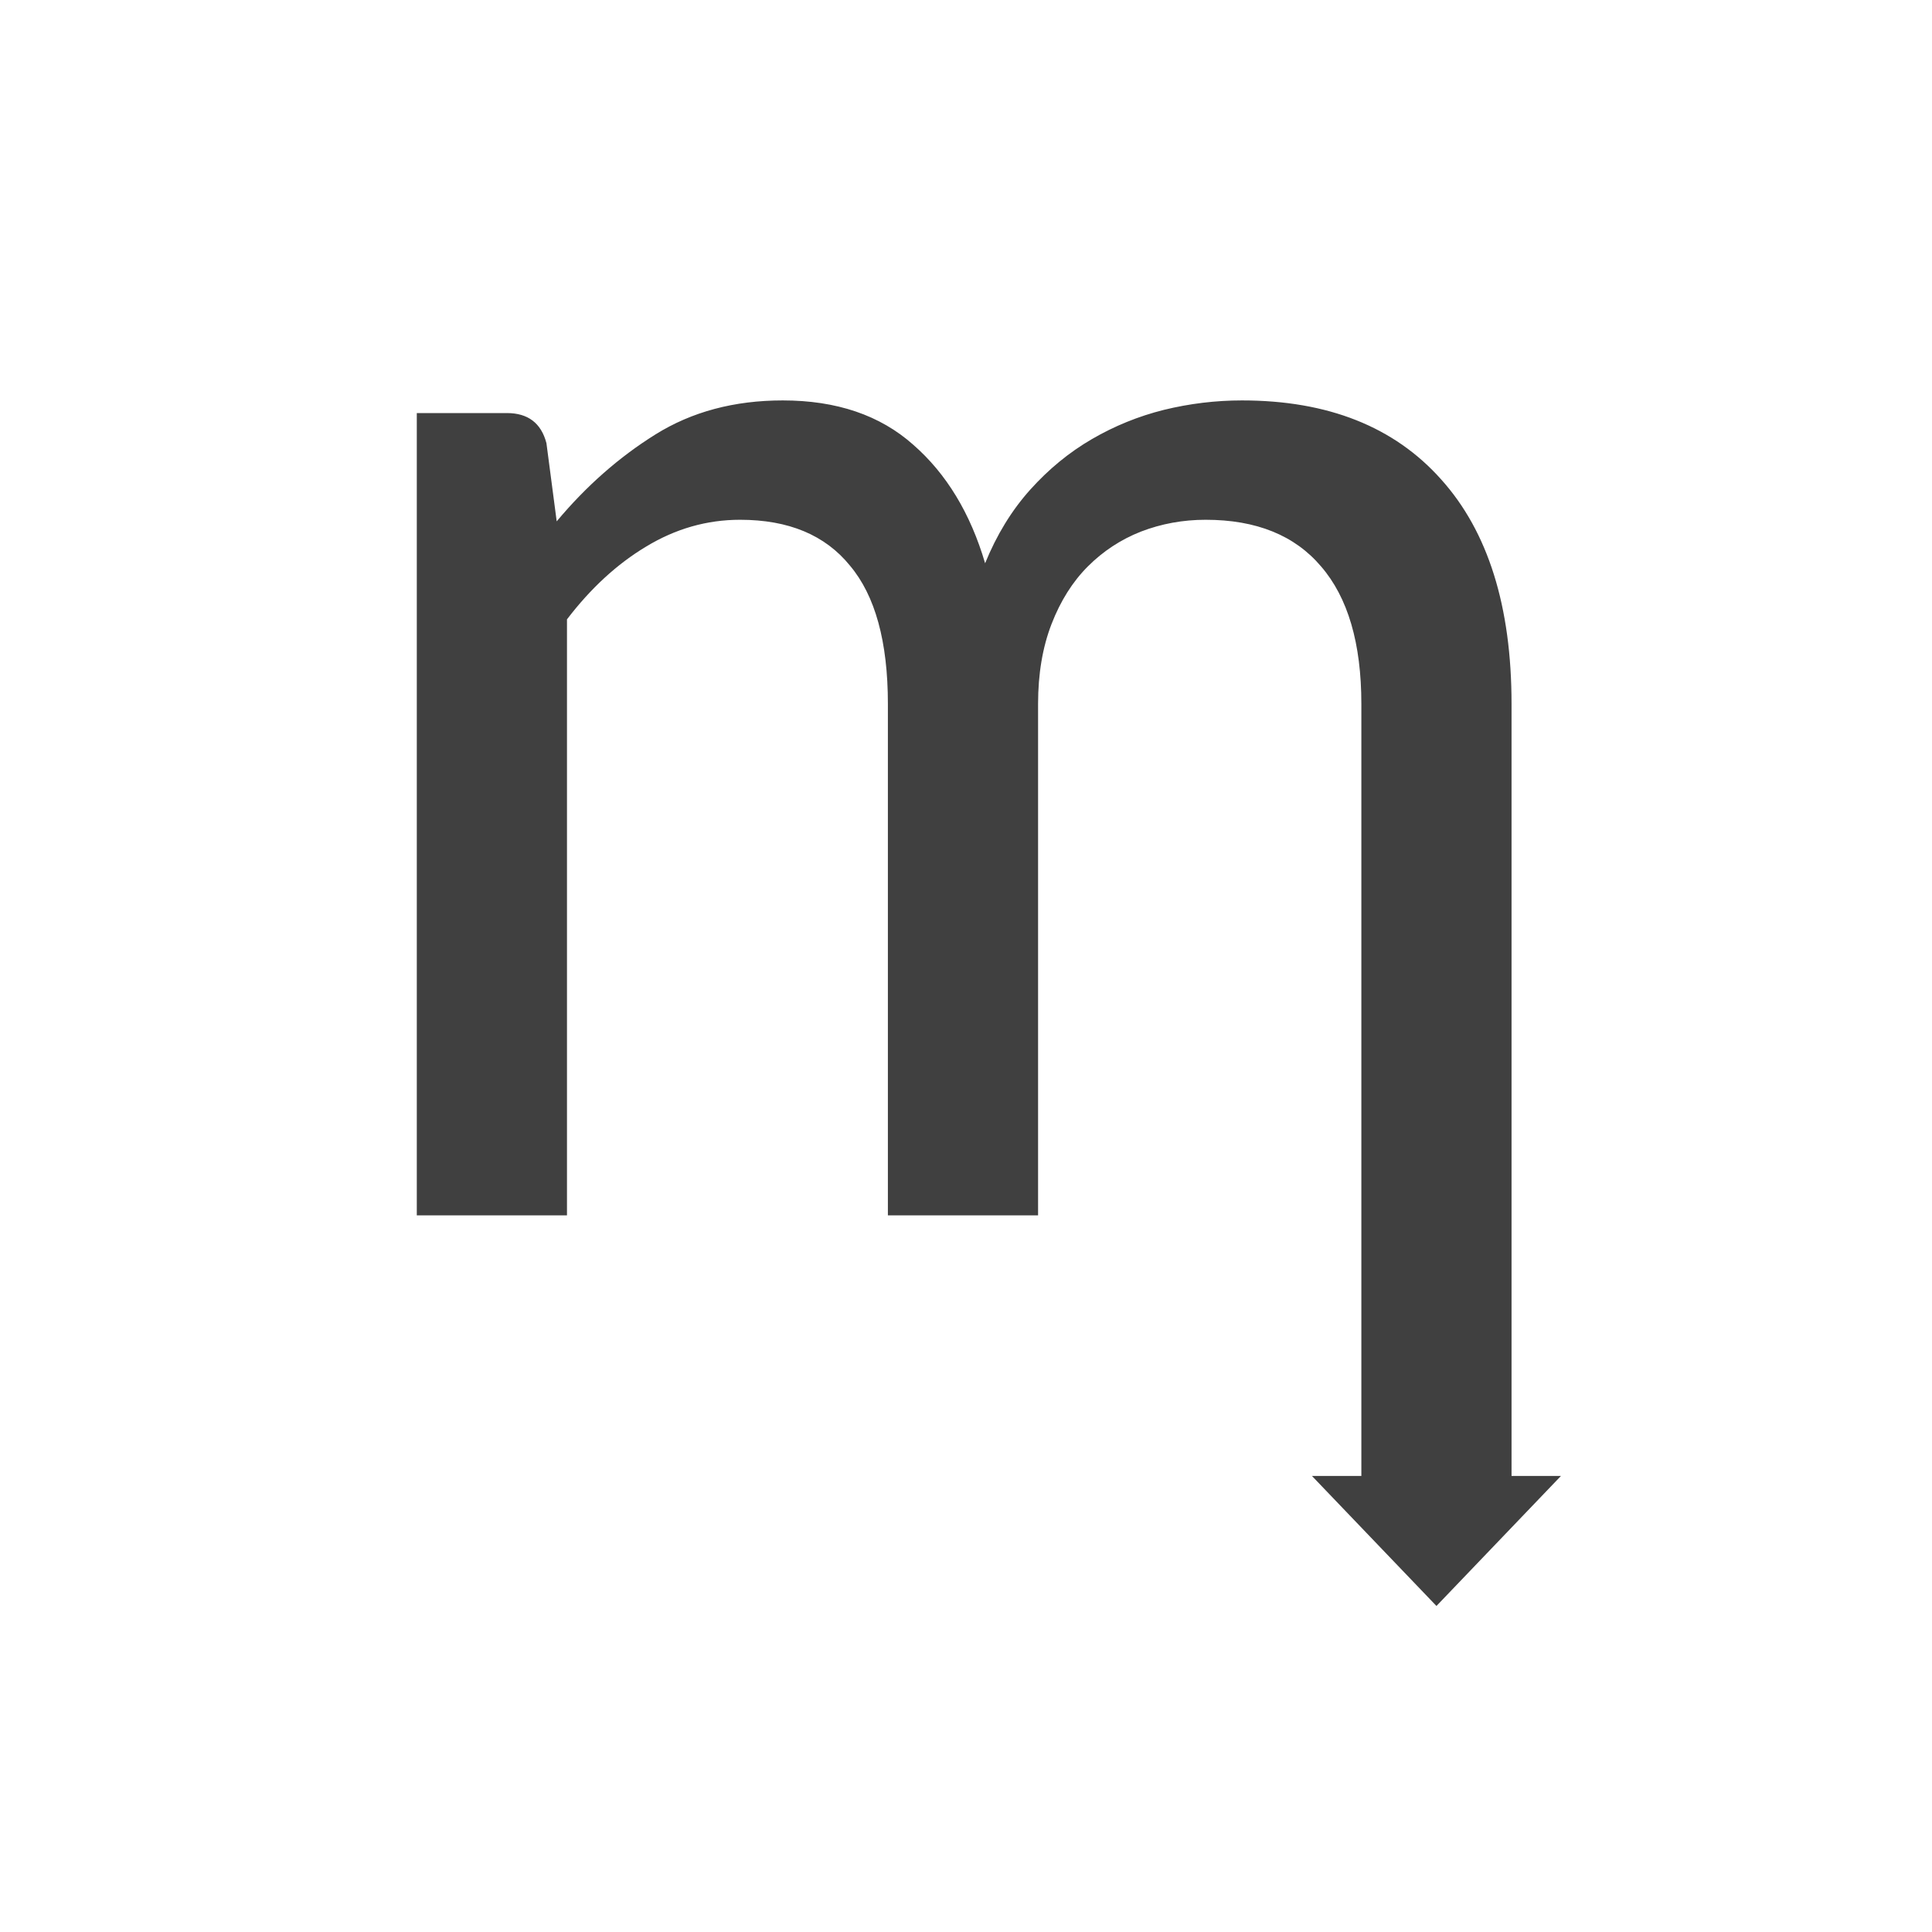 <?xml version="1.0" encoding="UTF-8" standalone="no"?>
<!-- Created with Inkscape (http://www.inkscape.org/) -->

<svg
   xmlns:dc="http://purl.org/dc/elements/1.1/"
   xmlns:cc="http://creativecommons.org/ns#"
   xmlns:rdf="http://www.w3.org/1999/02/22-rdf-syntax-ns#"
   xmlns:svg="http://www.w3.org/2000/svg"
   xmlns="http://www.w3.org/2000/svg"
   xmlns:sodipodi="http://sodipodi.sourceforge.net/DTD/sodipodi-0.dtd"
   xmlns:inkscape="http://www.inkscape.org/namespaces/inkscape"
   width="128"
   height="128"
   id="svg2"
   version="1.1"
   inkscape:version="0.48.5 r10040"
   sodipodi:docname="icon.svg"
   inkscape:export-filename="/home/georges/Documentos/Projetos/gedit-markdown/icons/gmarkdown-128.png"
   inkscape:export-xdpi="90"
   inkscape:export-ydpi="90">
  <defs
     id="defs4">
    <filter
       style="color-interpolation-filters:sRGB;"
       inkscape:label="Drop Shadow"
       id="filter3787">
      <feFlood
         flood-opacity="0.66"
         flood-color="rgb(0,0,0)"
         result="flood"
         id="feFlood3789" />
      <feComposite
         in="flood"
         in2="SourceGraphic"
         operator="in"
         result="composite1"
         id="feComposite3791" />
      <feGaussianBlur
         in="composite"
         stdDeviation="4"
         result="blur"
         id="feGaussianBlur3793" />
      <feOffset
         dx="0"
         dy="0"
         result="offset"
         id="feOffset3795" />
      <feComposite
         in="SourceGraphic"
         in2="offset"
         operator="over"
         result="composite2"
         id="feComposite3797" />
    </filter>
  </defs>
  <sodipodi:namedview
     id="base"
     pagecolor="#ffffff"
     bordercolor="#666666"
     borderopacity="1.0"
     inkscape:pageopacity="0.0"
     inkscape:pageshadow="2"
     inkscape:zoom="3.7284552"
     inkscape:cx="62.026516"
     inkscape:cy="62.251781"
     inkscape:document-units="px"
     inkscape:current-layer="layer1"
     showgrid="false"
     inkscape:window-width="1366"
     inkscape:window-height="704"
     inkscape:window-x="0"
     inkscape:window-y="27"
     inkscape:window-maximized="1" />
  <g
     inkscape:label="Camada 1"
     inkscape:groupmode="layer"
     id="layer1"
     transform="translate(0,-924.362)">
    <rect
       style="fill:#ffffff;fill-opacity:1;stroke:none;filter:url(#filter3787)"
       id="rect3761"
       width="96"
       height="96"
       x="16"
       y="940.362"
       ry="6.151"
       transform="matrix(1.034,0,0,1.034,-2.19,-33.828)" />
    <g
       transform="matrix(1.091,0,0,1.091,15.784,899.652)"
       style="font-size:96px;font-style:normal;font-variant:normal;font-weight:500;font-stretch:normal;text-align:start;line-height:125%;letter-spacing:0px;word-spacing:0px;writing-mode:lr-tb;text-anchor:start;fill:#404040;fill-opacity:1;stroke:none;font-family:Lato;-inkscape-font-specification:Lato Medium"
       id="flowRoot2985">
      <path
         d="m 10.843,96.453 0,-48.72 5.472,0 c 1.28,4.9e-5 2.08,0.608 2.4,1.824 l 0.624,4.752 c 1.792,-2.144 3.792,-3.904 6,-5.28 2.208,-1.376 4.784,-2.064 7.728,-2.064 3.264,4.9e-5 5.904,0.896 7.92,2.688 2.016,1.76 3.472,4.16 4.368,7.2 0.704,-1.728 1.616,-3.216 2.736,-4.464 1.12,-1.248 2.368,-2.272 3.744,-3.072 1.376,-0.8 2.832,-1.392 4.368,-1.776 1.568,-0.384 3.152,-0.576 4.752,-0.576 5.216,4.9e-5 9.248,1.6 12.096,4.8 2.848,3.168 4.272,7.712 4.272,13.632 l 0,46.882 3,0 -7.56,7.895 -7.56,-7.895 3,0 0,-46.882 c -6.4e-5,-3.68 -0.816,-6.464 -2.448,-8.352 -1.6,-1.888 -3.936,-2.832 -7.008,-2.832 -1.376,4.2e-5 -2.688,0.24 -3.936,0.72 -1.216,0.48 -2.288,1.184 -3.216,2.112 -0.928,0.928 -1.664,2.096 -2.208,3.504 -0.544,1.408 -0.816,3.024 -0.816,4.848 l 0,31.056 -9.12,0 0,-31.056 c -3.5e-5,-3.776 -0.768,-6.576 -2.304,-8.4 -1.504,-1.856 -3.728,-2.784 -6.672,-2.784 -2.016,4.2e-5 -3.92,0.544 -5.712,1.632 -1.76,1.056 -3.36,2.528 -4.8,4.416 l 0,36.192 -9.12,0"
         id="path3819"
         inkscape:connector-curvature="0"
         sodipodi:nodetypes="cccccccccsccccccccccccccsccccscccccc" />
    </g>
  </g>
</svg>
